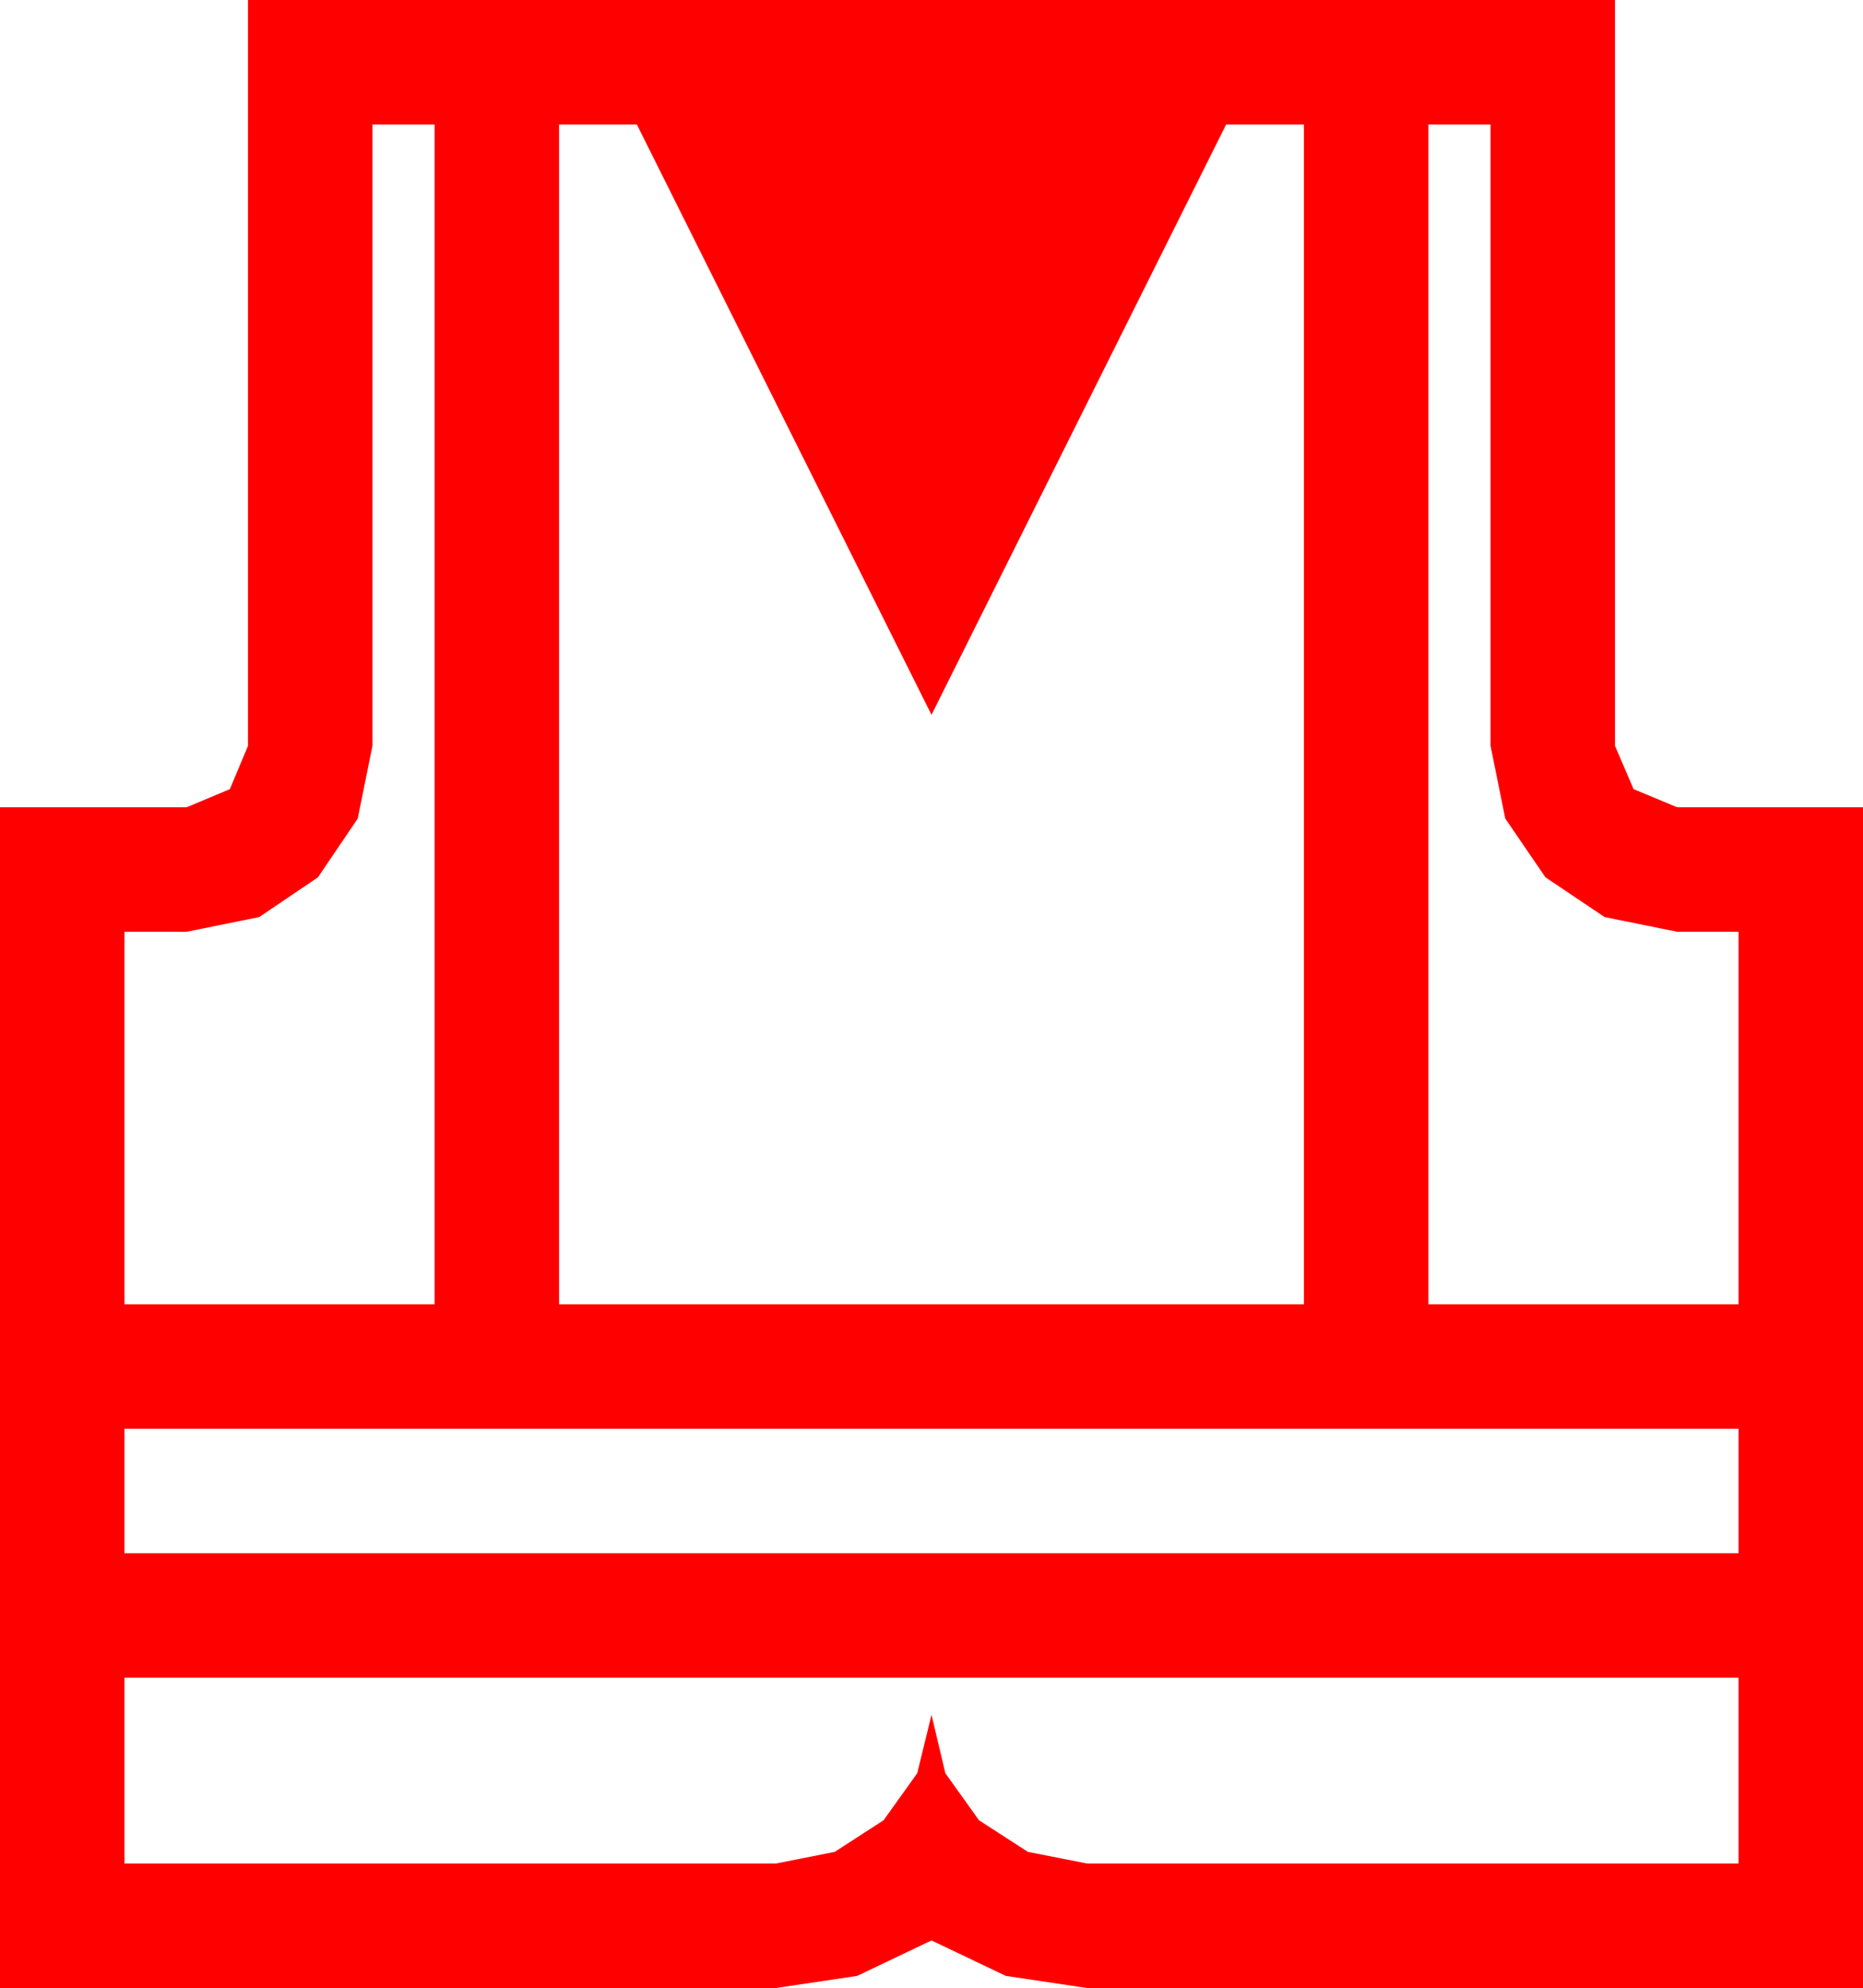<?xml version="1.0" encoding="utf-8"?>
<!DOCTYPE svg PUBLIC "-//W3C//DTD SVG 1.1//EN" "http://www.w3.org/Graphics/SVG/1.1/DTD/svg11.dtd">
<svg width="63.164" height="67.383" xmlns="http://www.w3.org/2000/svg" xmlns:xlink="http://www.w3.org/1999/xlink" xmlns:xml="http://www.w3.org/XML/1998/namespace" version="1.1">
  <g>
    <g>
      <path style="fill:#FF0000;fill-opacity:1" d="M4.219,56.865L4.219,63.164 26.309,63.164 28.301,62.769 29.956,61.699 31.099,60.103 31.582,58.125 32.051,60.103 33.193,61.699 34.849,62.769 36.855,63.164 58.945,63.164 58.945,56.865 4.219,56.865z M4.219,48.428L4.219,52.646 58.945,52.646 58.945,48.428 4.219,48.428z M48.428,4.219L48.428,44.209 58.945,44.209 58.945,31.582 56.865,31.582 54.404,31.084 52.397,29.736 51.035,27.744 50.537,25.283 50.537,4.219 48.428,4.219z M18.955,4.219L18.955,44.209 44.209,44.209 44.209,4.219 41.572,4.219 31.582,24.229 21.592,4.219 18.955,4.219z M12.627,4.219L12.627,25.283 12.129,27.744 10.781,29.736 8.789,31.084 6.328,31.582 4.219,31.582 4.219,44.209 14.736,44.209 14.736,4.219 12.627,4.219z M8.408,0L54.756,0 54.756,25.283 55.386,26.748 56.865,27.363 63.164,27.363 63.164,67.383 36.855,67.383 34.102,66.973 31.582,65.771 29.062,66.973 26.309,67.383 0,67.383 0,27.363 6.328,27.363 7.793,26.748 8.408,25.283 8.408,0z" />
    </g>
  </g>
</svg>